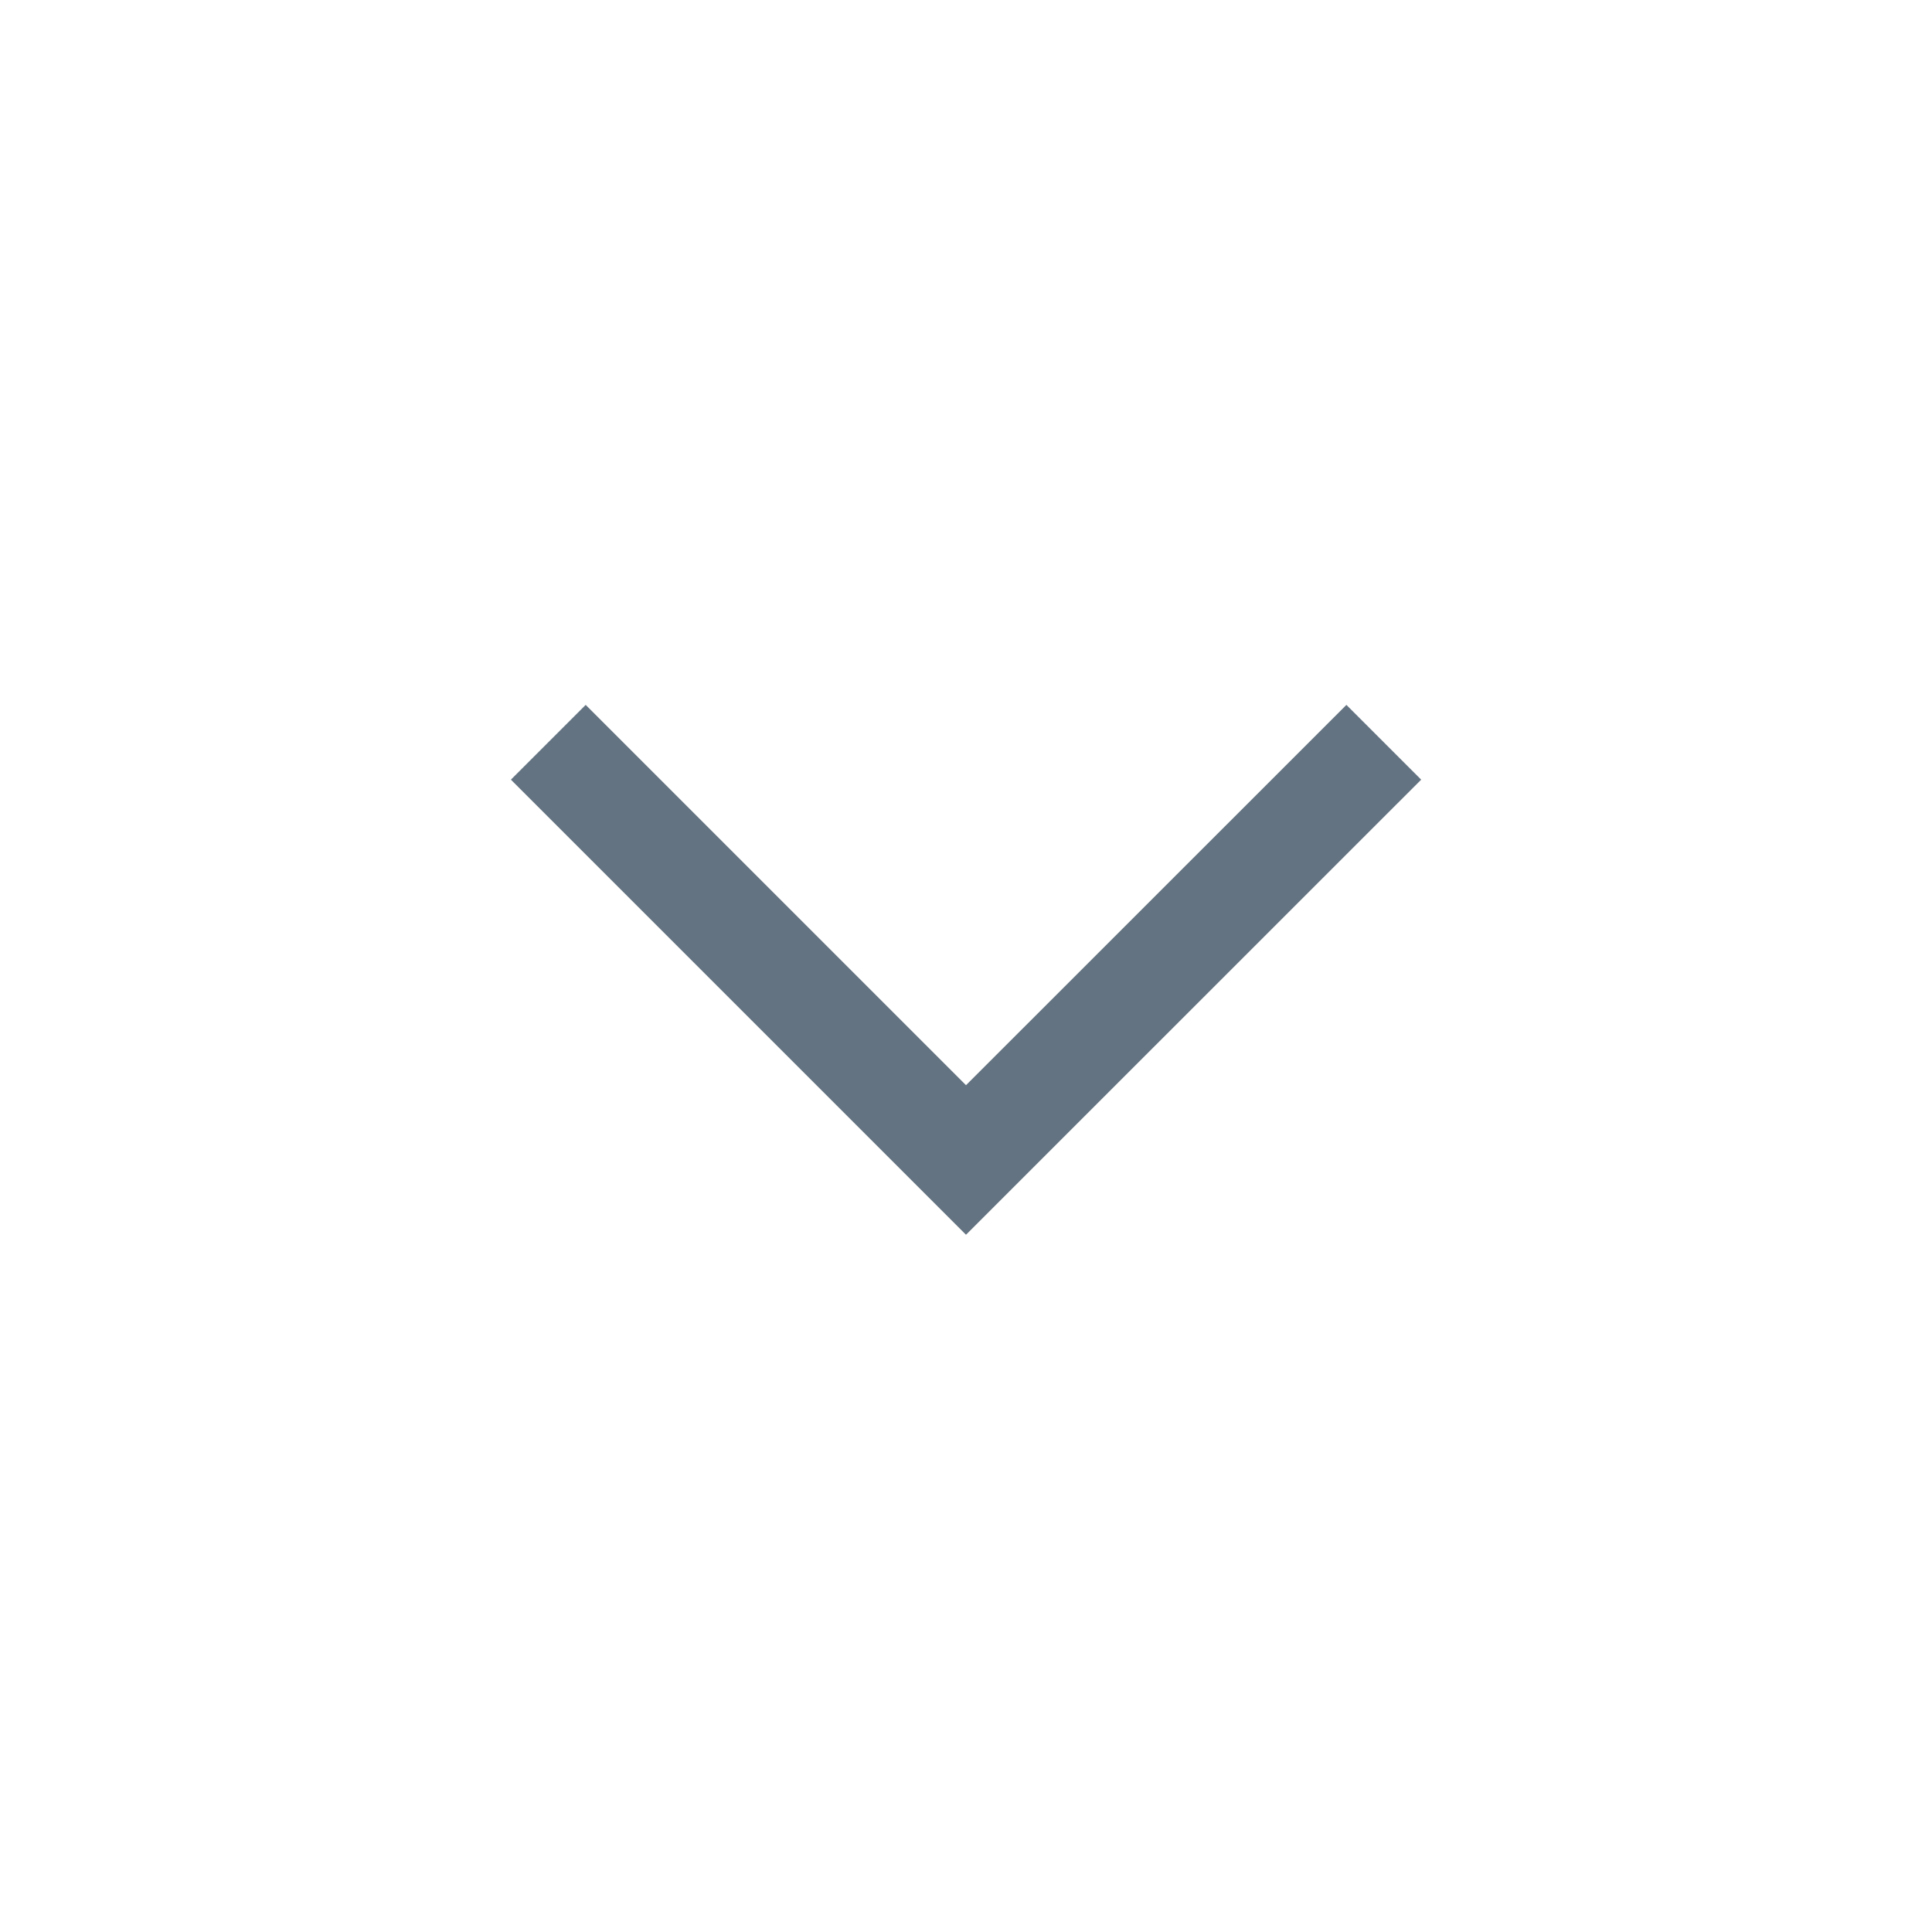 <svg xmlns="http://www.w3.org/2000/svg" width="20" height="20" viewBox="0 0 20 20" fill="none">
  <mask id="mask0_882_1568" style="mask-type:alpha" maskUnits="userSpaceOnUse" x="0" y="0" width="20" height="20">
    <rect width="20" height="20" fill="#D9D9D9"/>
  </mask>
  <g mask="url(#mask0_882_1568)">
    <path d="M10 12.782L5.289 8.071L6.063 7.297L10 11.234L13.938 7.297L14.712 8.071L10 12.782Z" fill="#637381"/>
  </g>
</svg>